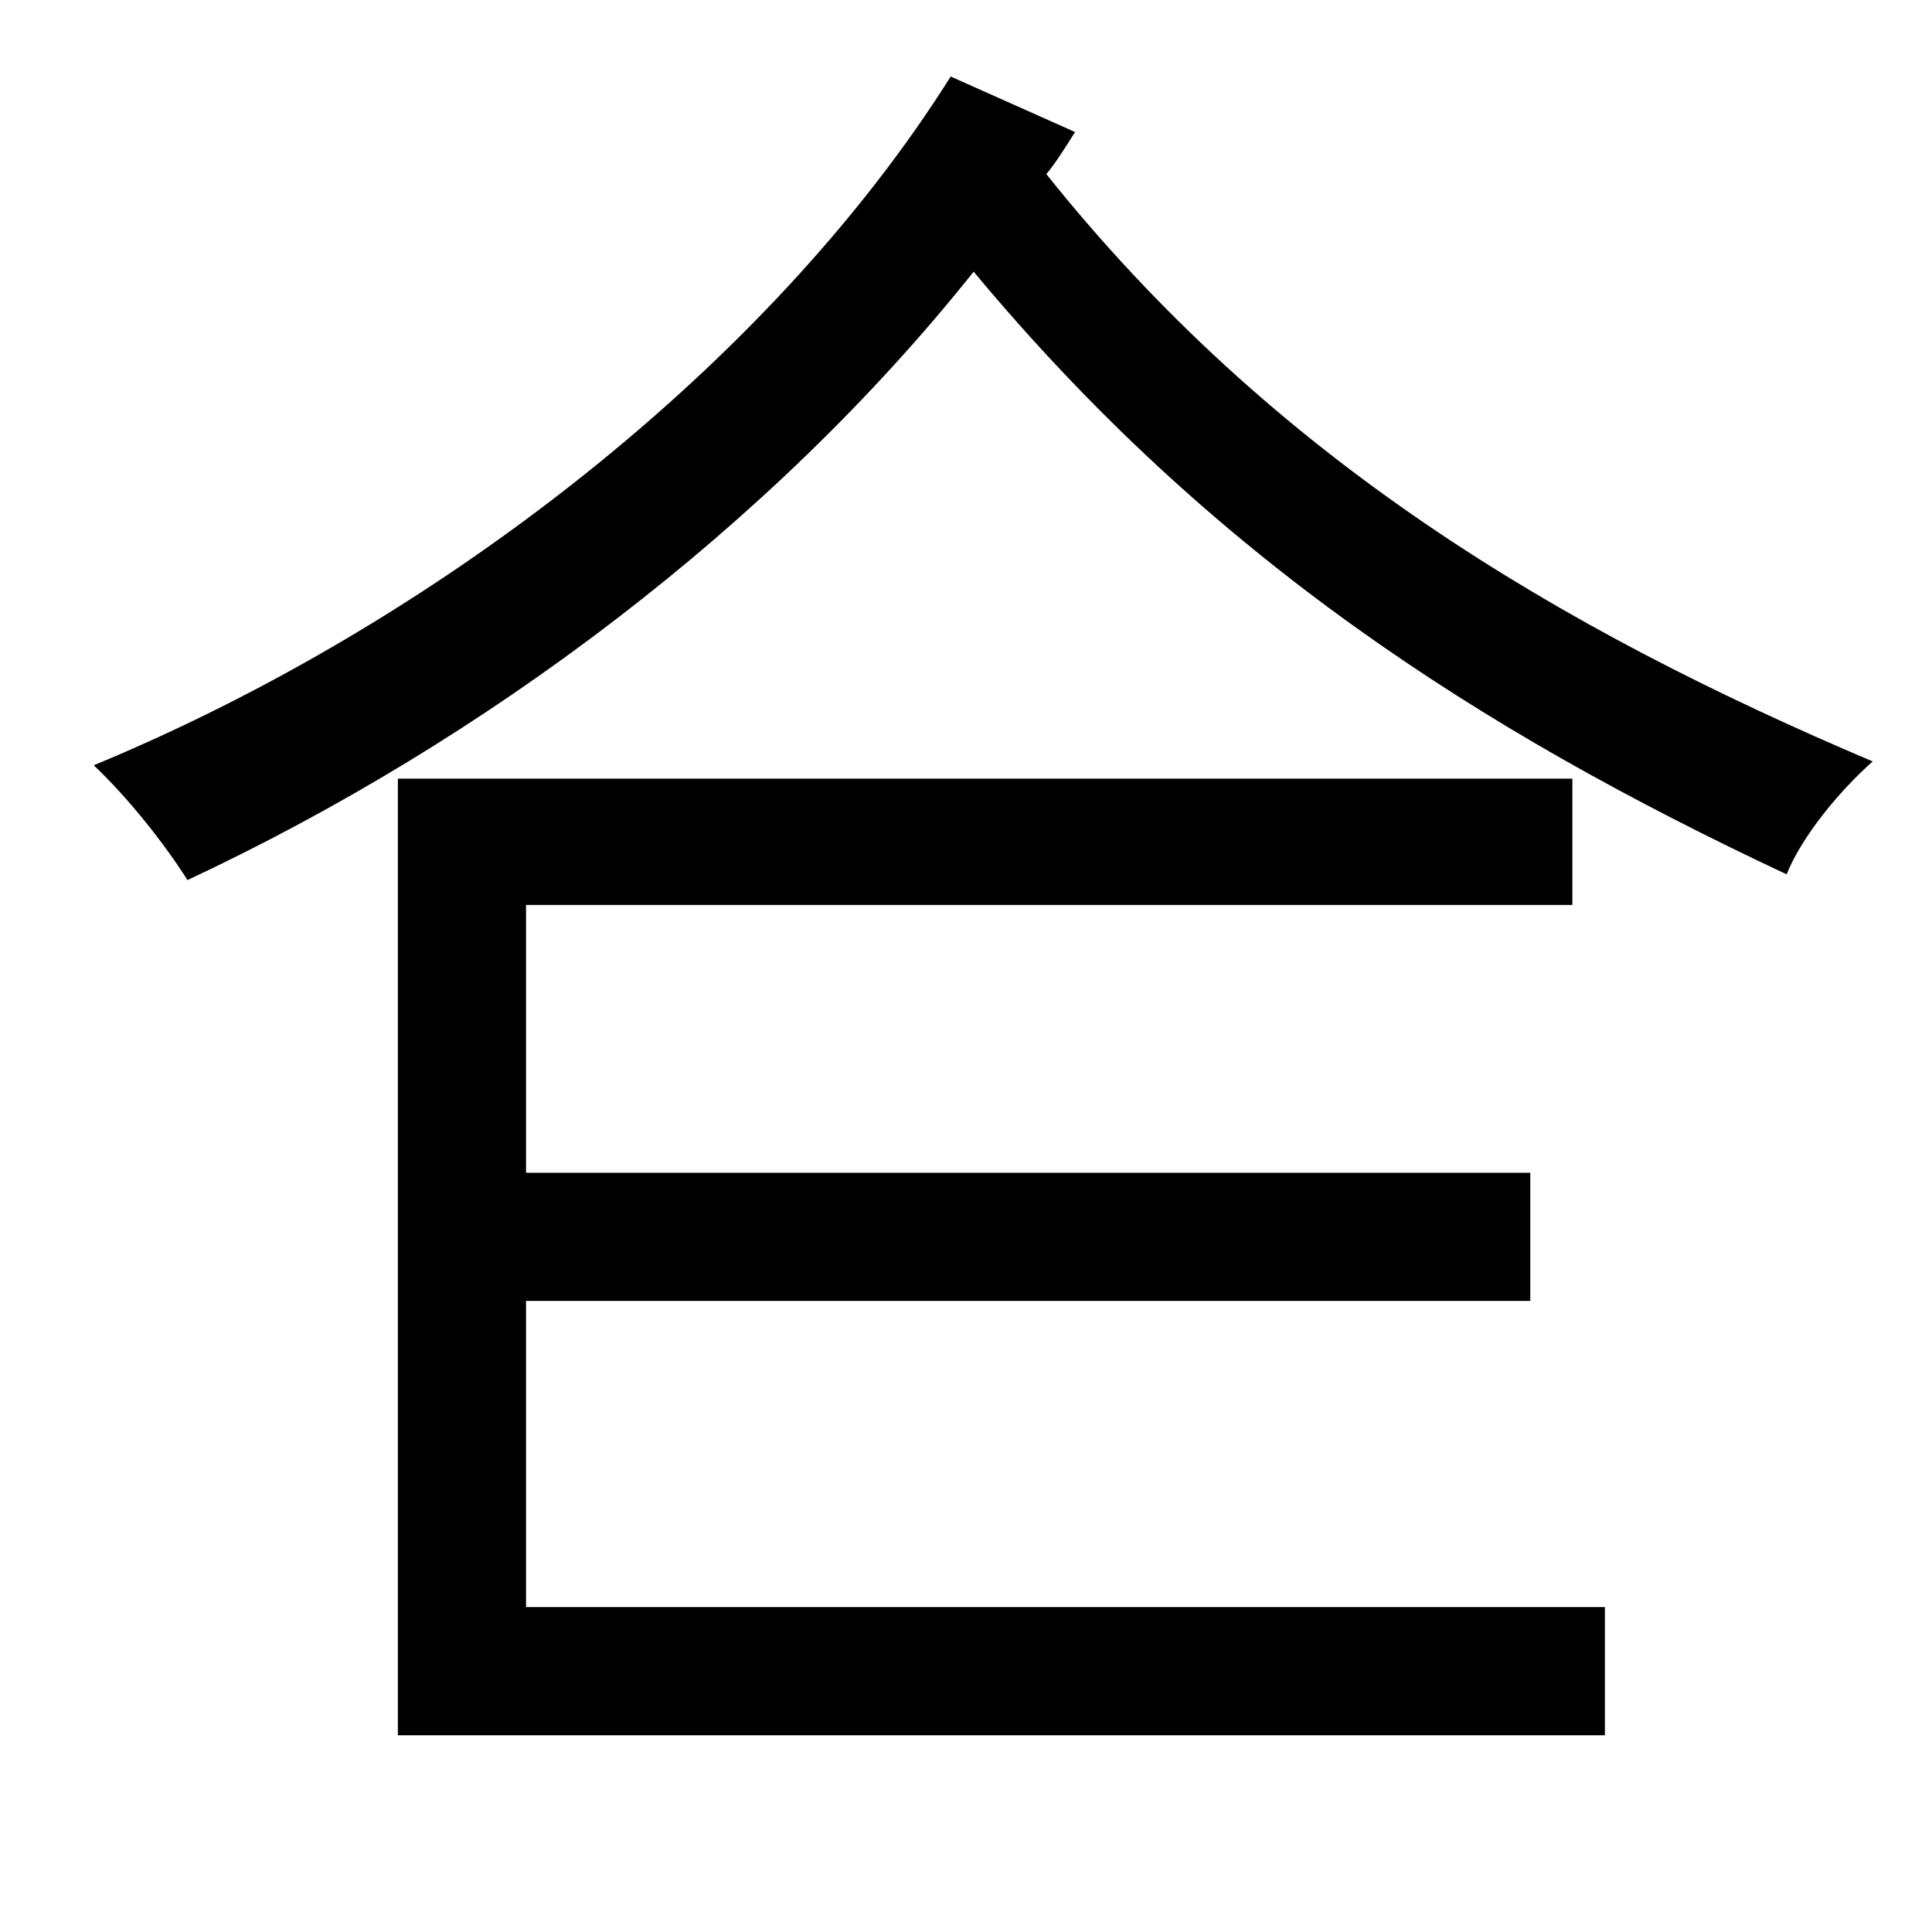 <?xml version="1.0" standalone="no"?>
<!DOCTYPE svg PUBLIC "-//W3C//DTD SVG 1.1//EN" "http://www.w3.org/Graphics/SVG/1.1/DTD/svg11.dtd" >
<svg xmlns="http://www.w3.org/2000/svg" xmlns:xlink="http://www.w3.org/1999/xlink" version="1.1" viewBox="-10 0 1010 1000">
   <path fill="currentColor"
d="M265 680v160h564v67h-631v-500h614v66h-547v140h525v67h-525zM487 40l65 29c-5 8 -10 16 -15 22c119 149 267 237 432 307c-17 15 -37 39 -45 59c-162 -76 -301 -166 -425 -315c-106 133 -255 245 -411 318c-12 -19 -31 -43 -49 -60c179 -74 353 -209 448 -360z" />
</svg>
